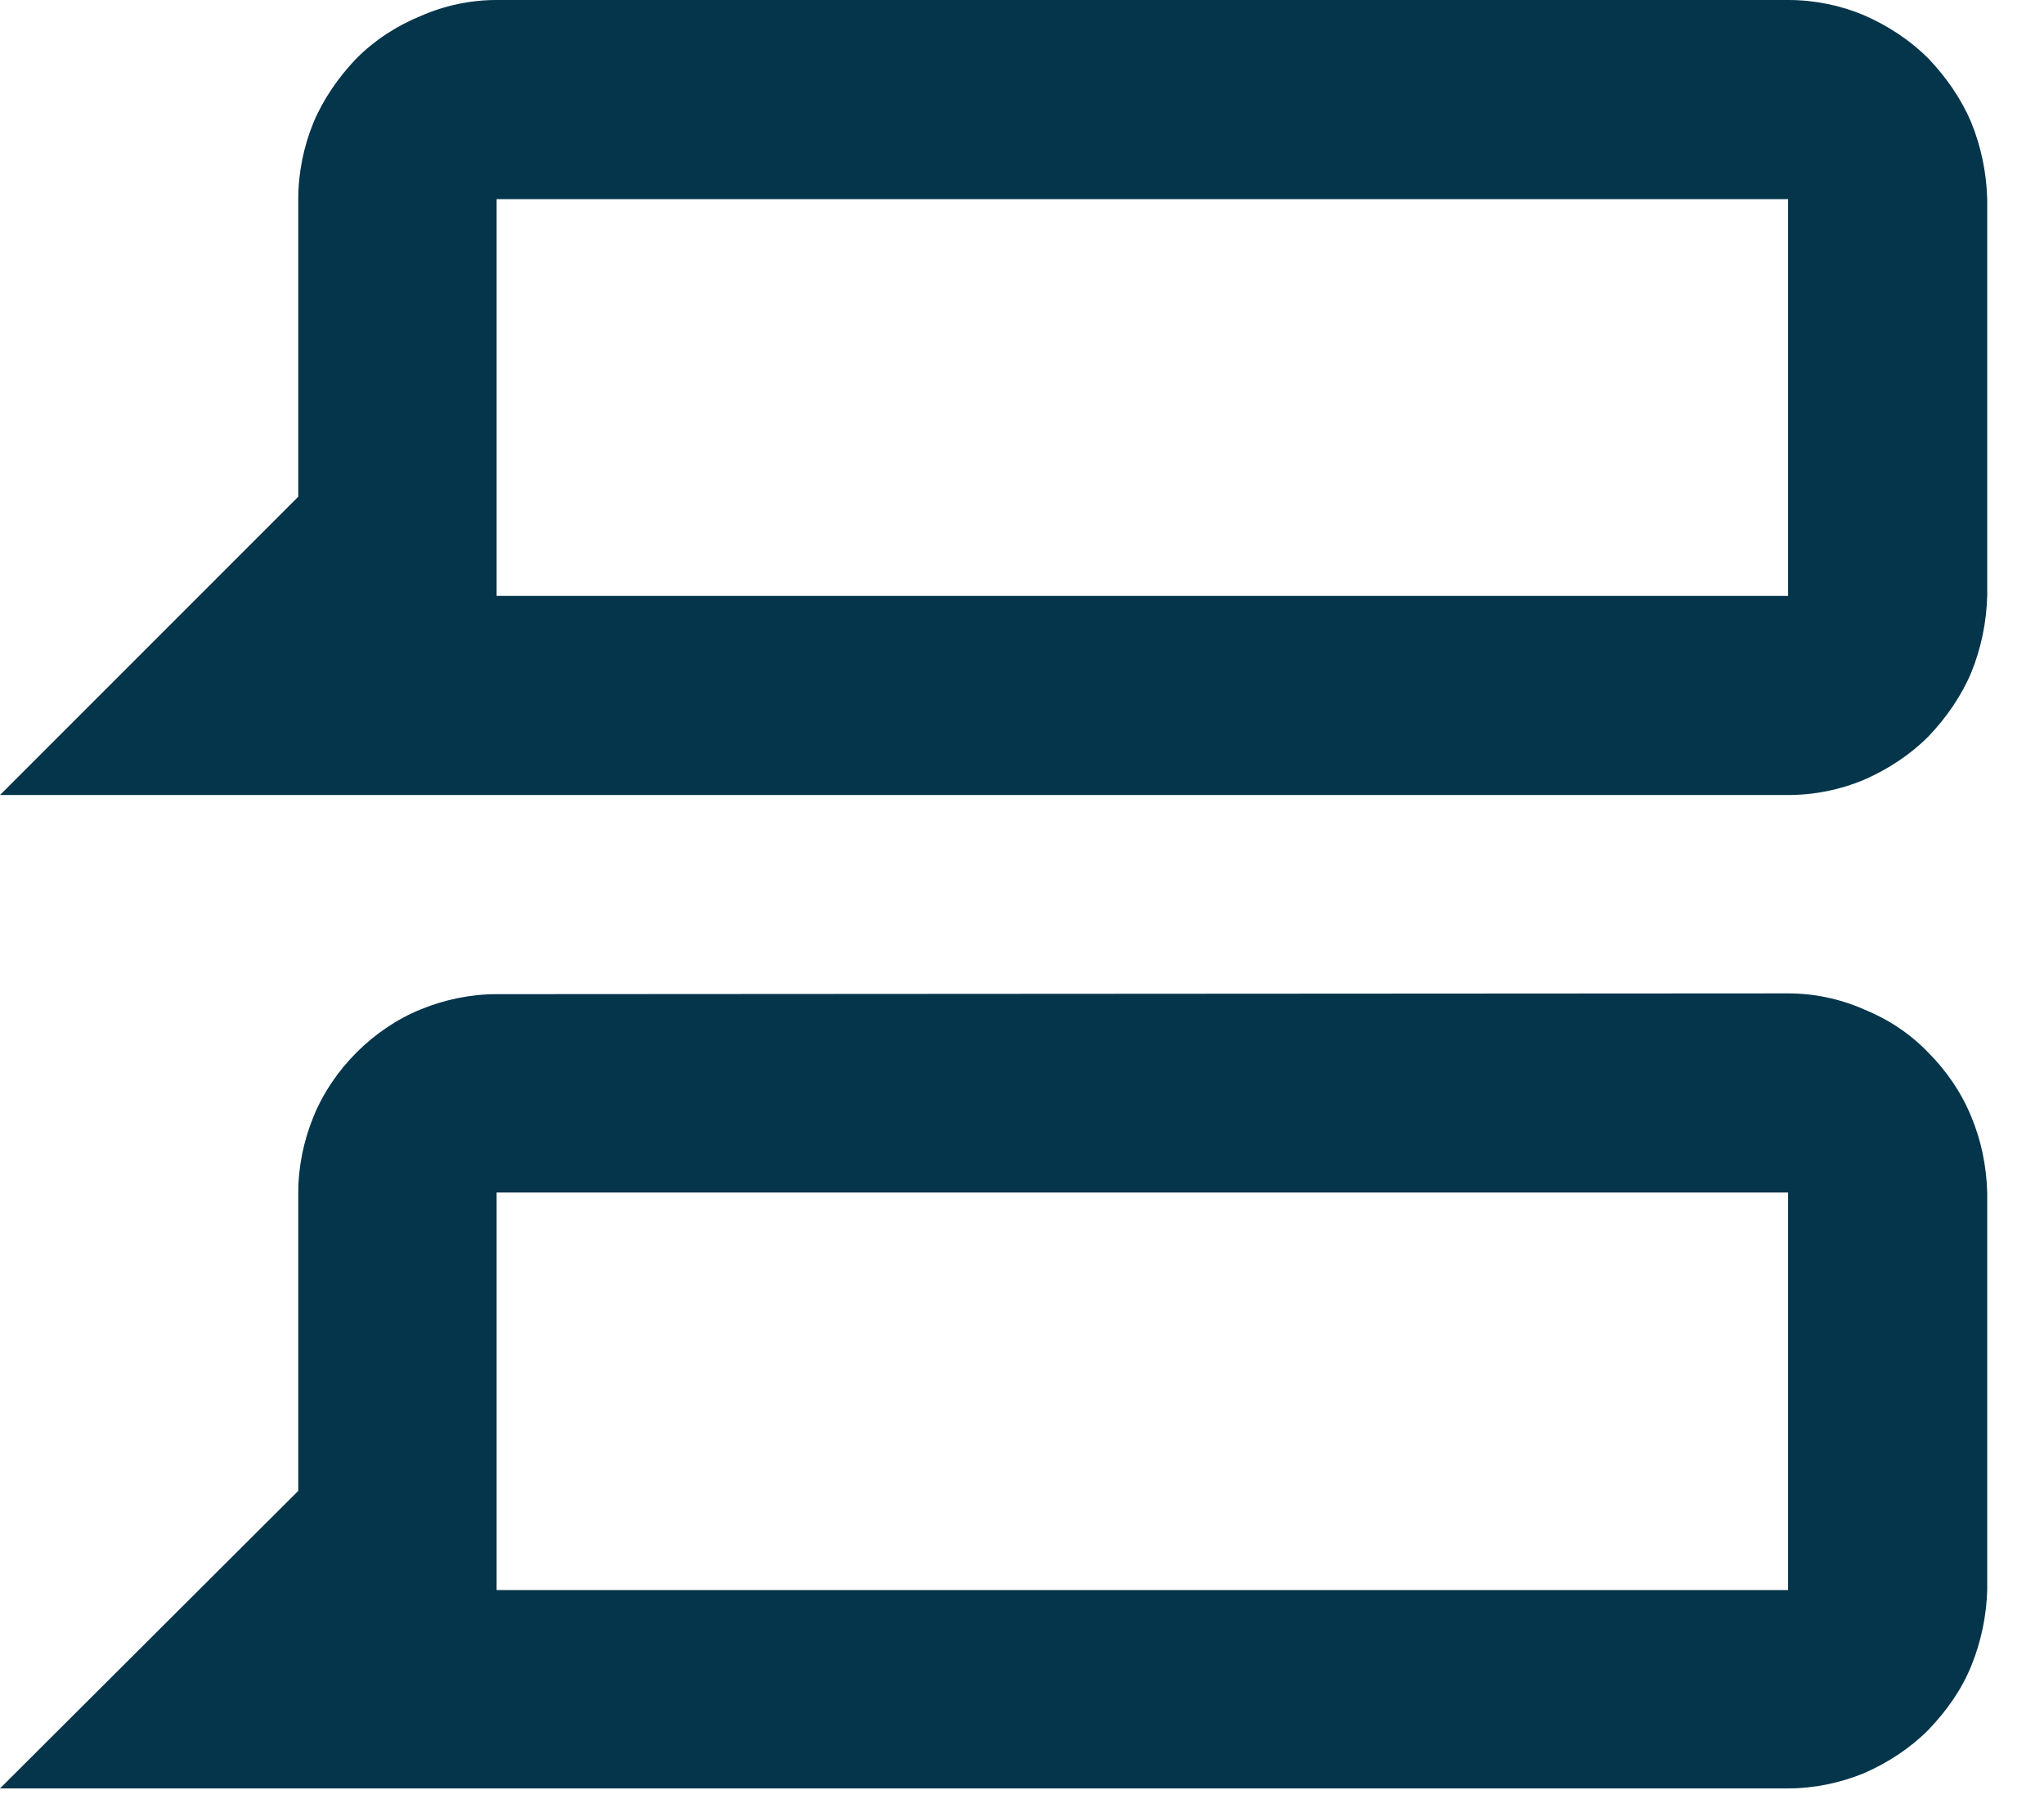 <svg xmlns="http://www.w3.org/2000/svg" viewBox="0 0 27 24" width="27" height="24"><style>tspan { white-space:pre }.shp0 { fill: #04354a } </style><path fill-rule="evenodd" class="shp0" d="M23.62 0C23.97 0 24.31 0.07 24.62 0.2C24.94 0.34 25.23 0.53 25.47 0.77C25.71 1.02 25.91 1.31 26.04 1.62C26.17 1.94 26.24 2.28 26.25 2.63L26.25 7.87C26.24 8.22 26.17 8.56 26.04 8.88C25.91 9.19 25.71 9.48 25.47 9.73C25.23 9.97 24.94 10.16 24.62 10.3C24.31 10.43 23.97 10.5 23.62 10.5L0 10.5L3.94 6.56L3.94 2.63C3.94 2.28 4.01 1.94 4.14 1.62C4.27 1.31 4.47 1.02 4.71 0.77C4.95 0.53 5.24 0.34 5.56 0.21C5.88 0.07 6.22 0 6.56 0L23.62 0ZM6.56 7.87L23.62 7.87L23.62 2.63L6.56 2.63L6.56 7.87ZM23.62 13.12C23.96 13.12 24.3 13.19 24.62 13.33C24.94 13.46 25.23 13.65 25.47 13.9C25.71 14.14 25.91 14.43 26.04 14.75C26.17 15.06 26.24 15.4 26.25 15.75L26.25 21C26.24 21.34 26.17 21.68 26.04 22C25.91 22.32 25.71 22.6 25.47 22.85C25.23 23.09 24.94 23.28 24.62 23.42C24.3 23.55 23.96 23.62 23.62 23.62L0 23.62L3.94 19.69L3.94 15.75C3.94 15.41 4.01 15.07 4.14 14.75C4.27 14.43 4.47 14.14 4.71 13.9C4.95 13.66 5.24 13.46 5.56 13.33C5.88 13.2 6.22 13.13 6.56 13.13L23.62 13.12ZM6.56 21L23.62 21L23.62 15.75L6.56 15.75L6.56 21Z" /></svg>